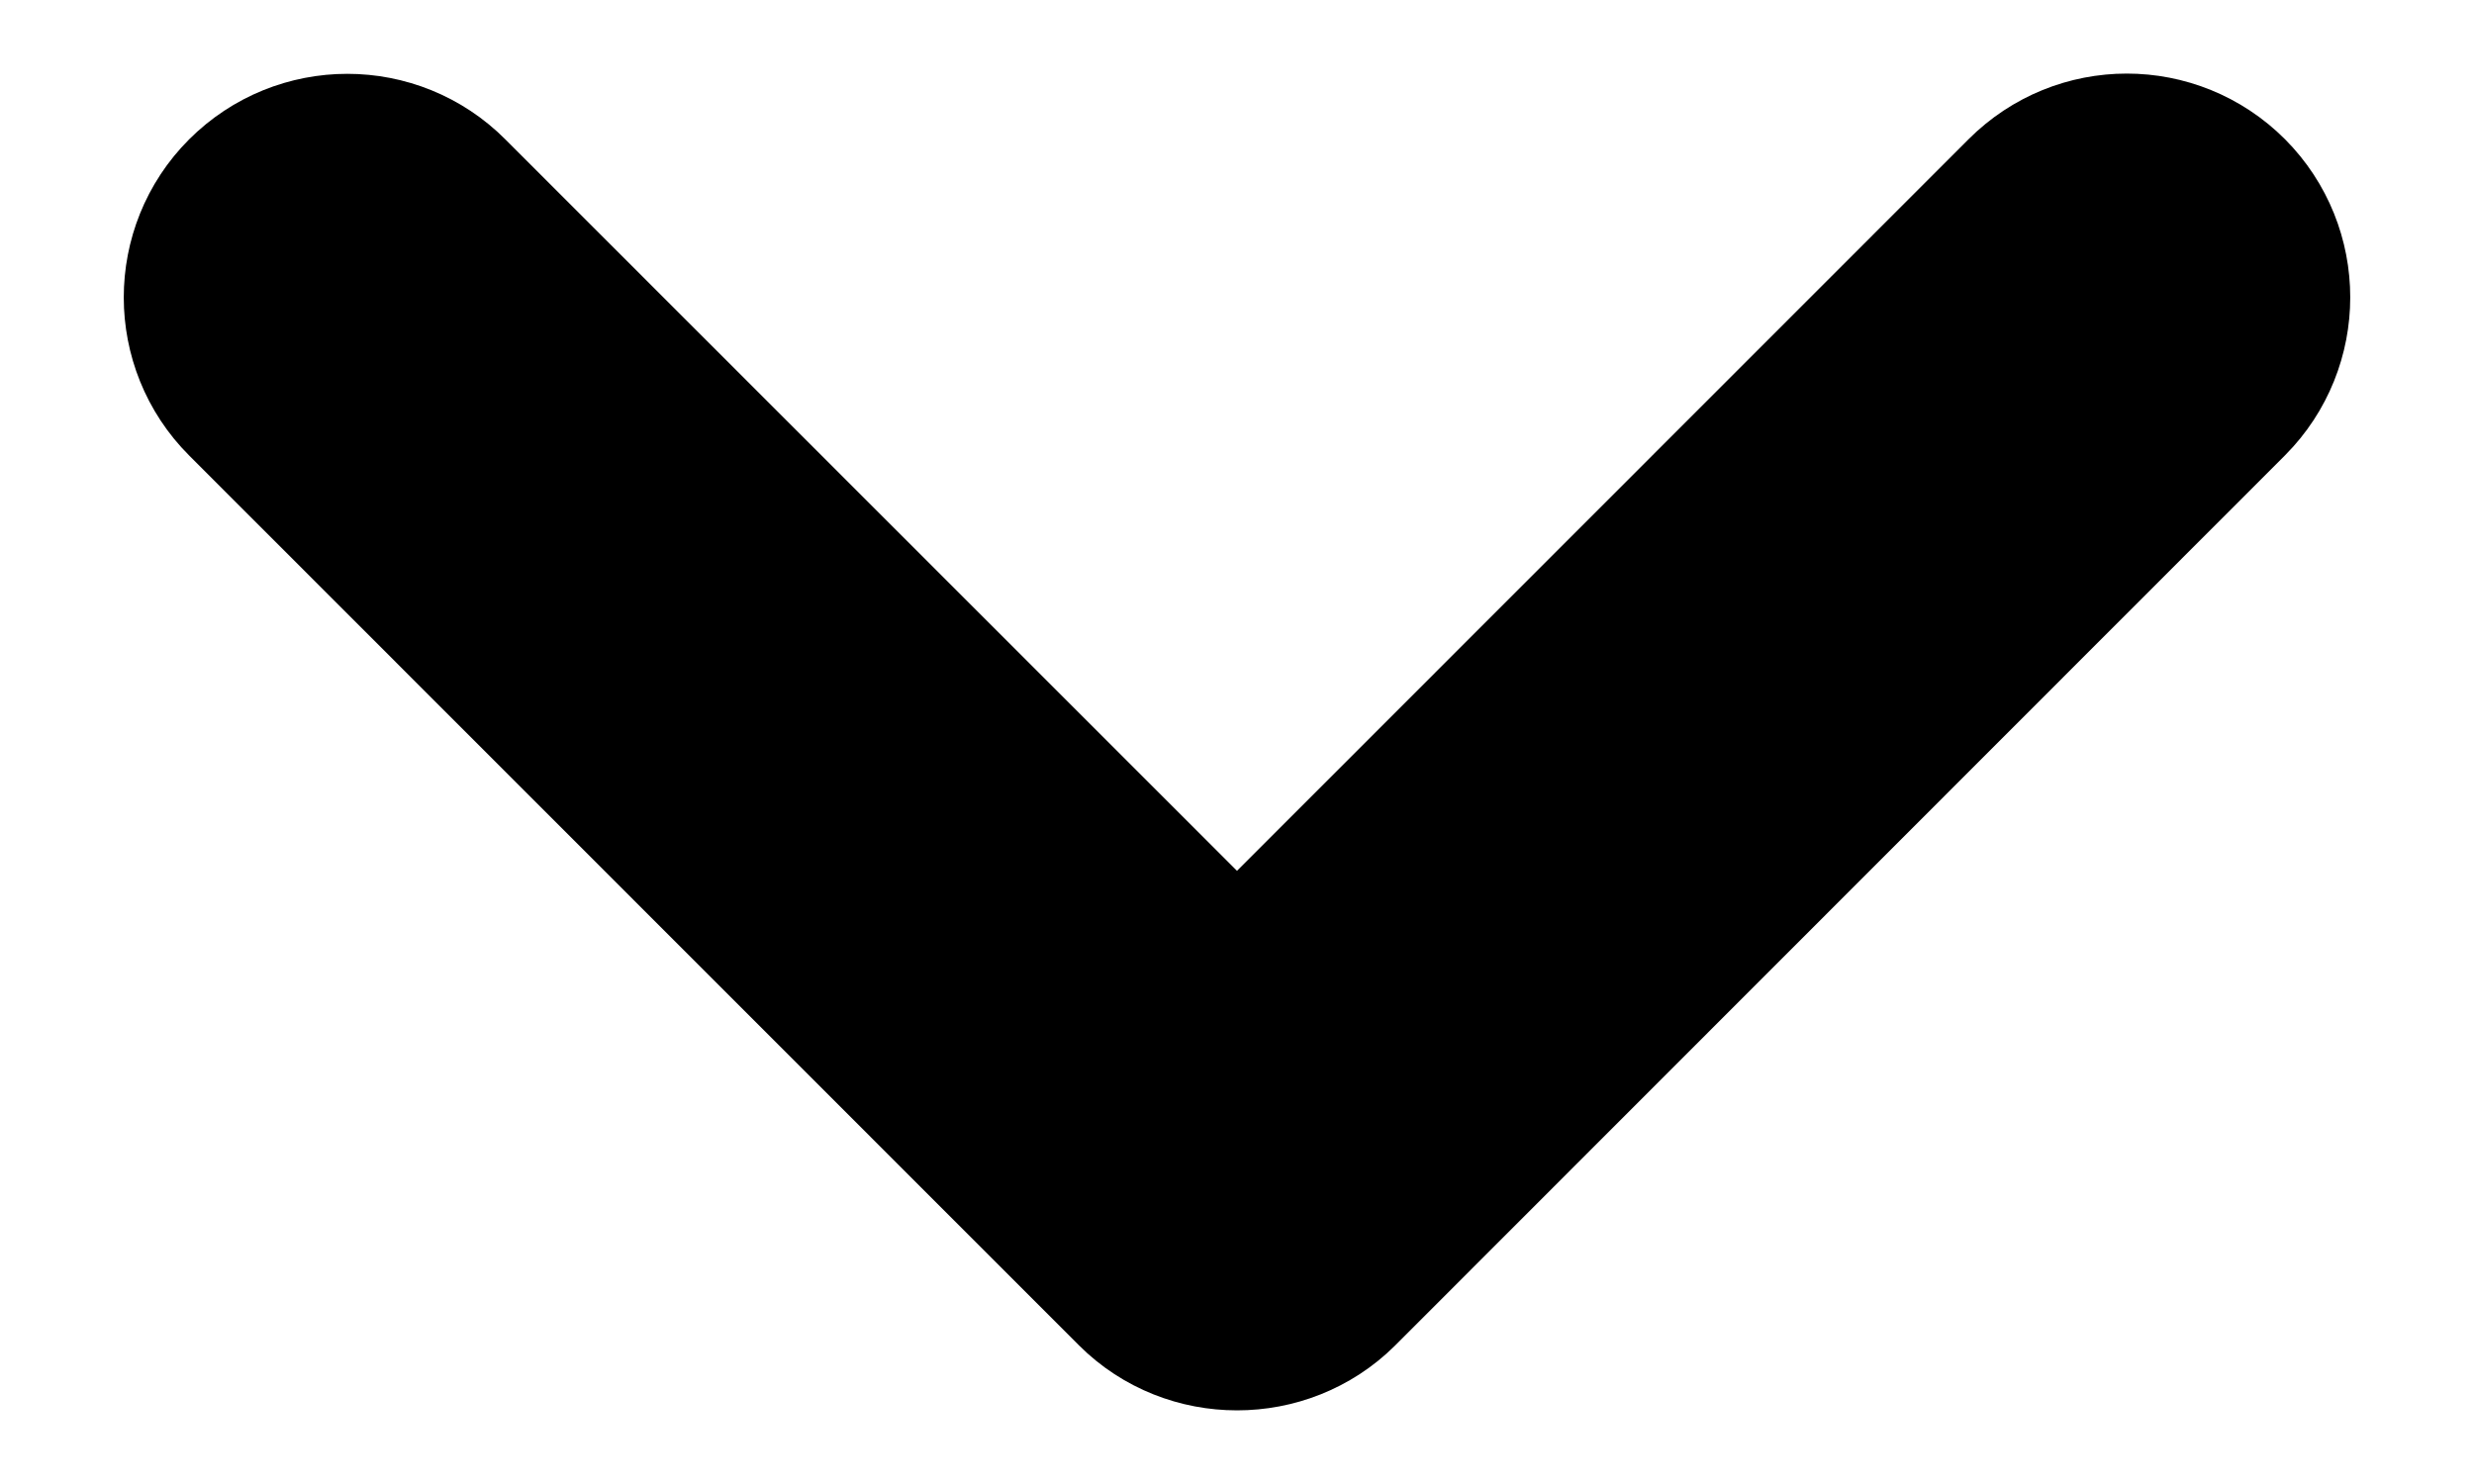 <svg width="10" height="6" viewBox="0 0 10 6" fill="none" xmlns="http://www.w3.org/2000/svg">
<path d="M5.286 5.086L8.882 1.488C9.039 1.33 9.039 1.074 8.882 0.916C8.724 0.758 8.469 0.758 8.311 0.916L5 4.228L1.689 0.917C1.532 0.759 1.276 0.759 1.118 0.917C0.961 1.074 0.961 1.331 1.118 1.488L4.715 5.086C4.87 5.241 5.13 5.241 5.286 5.086Z" stroke="black"/>
</svg>
